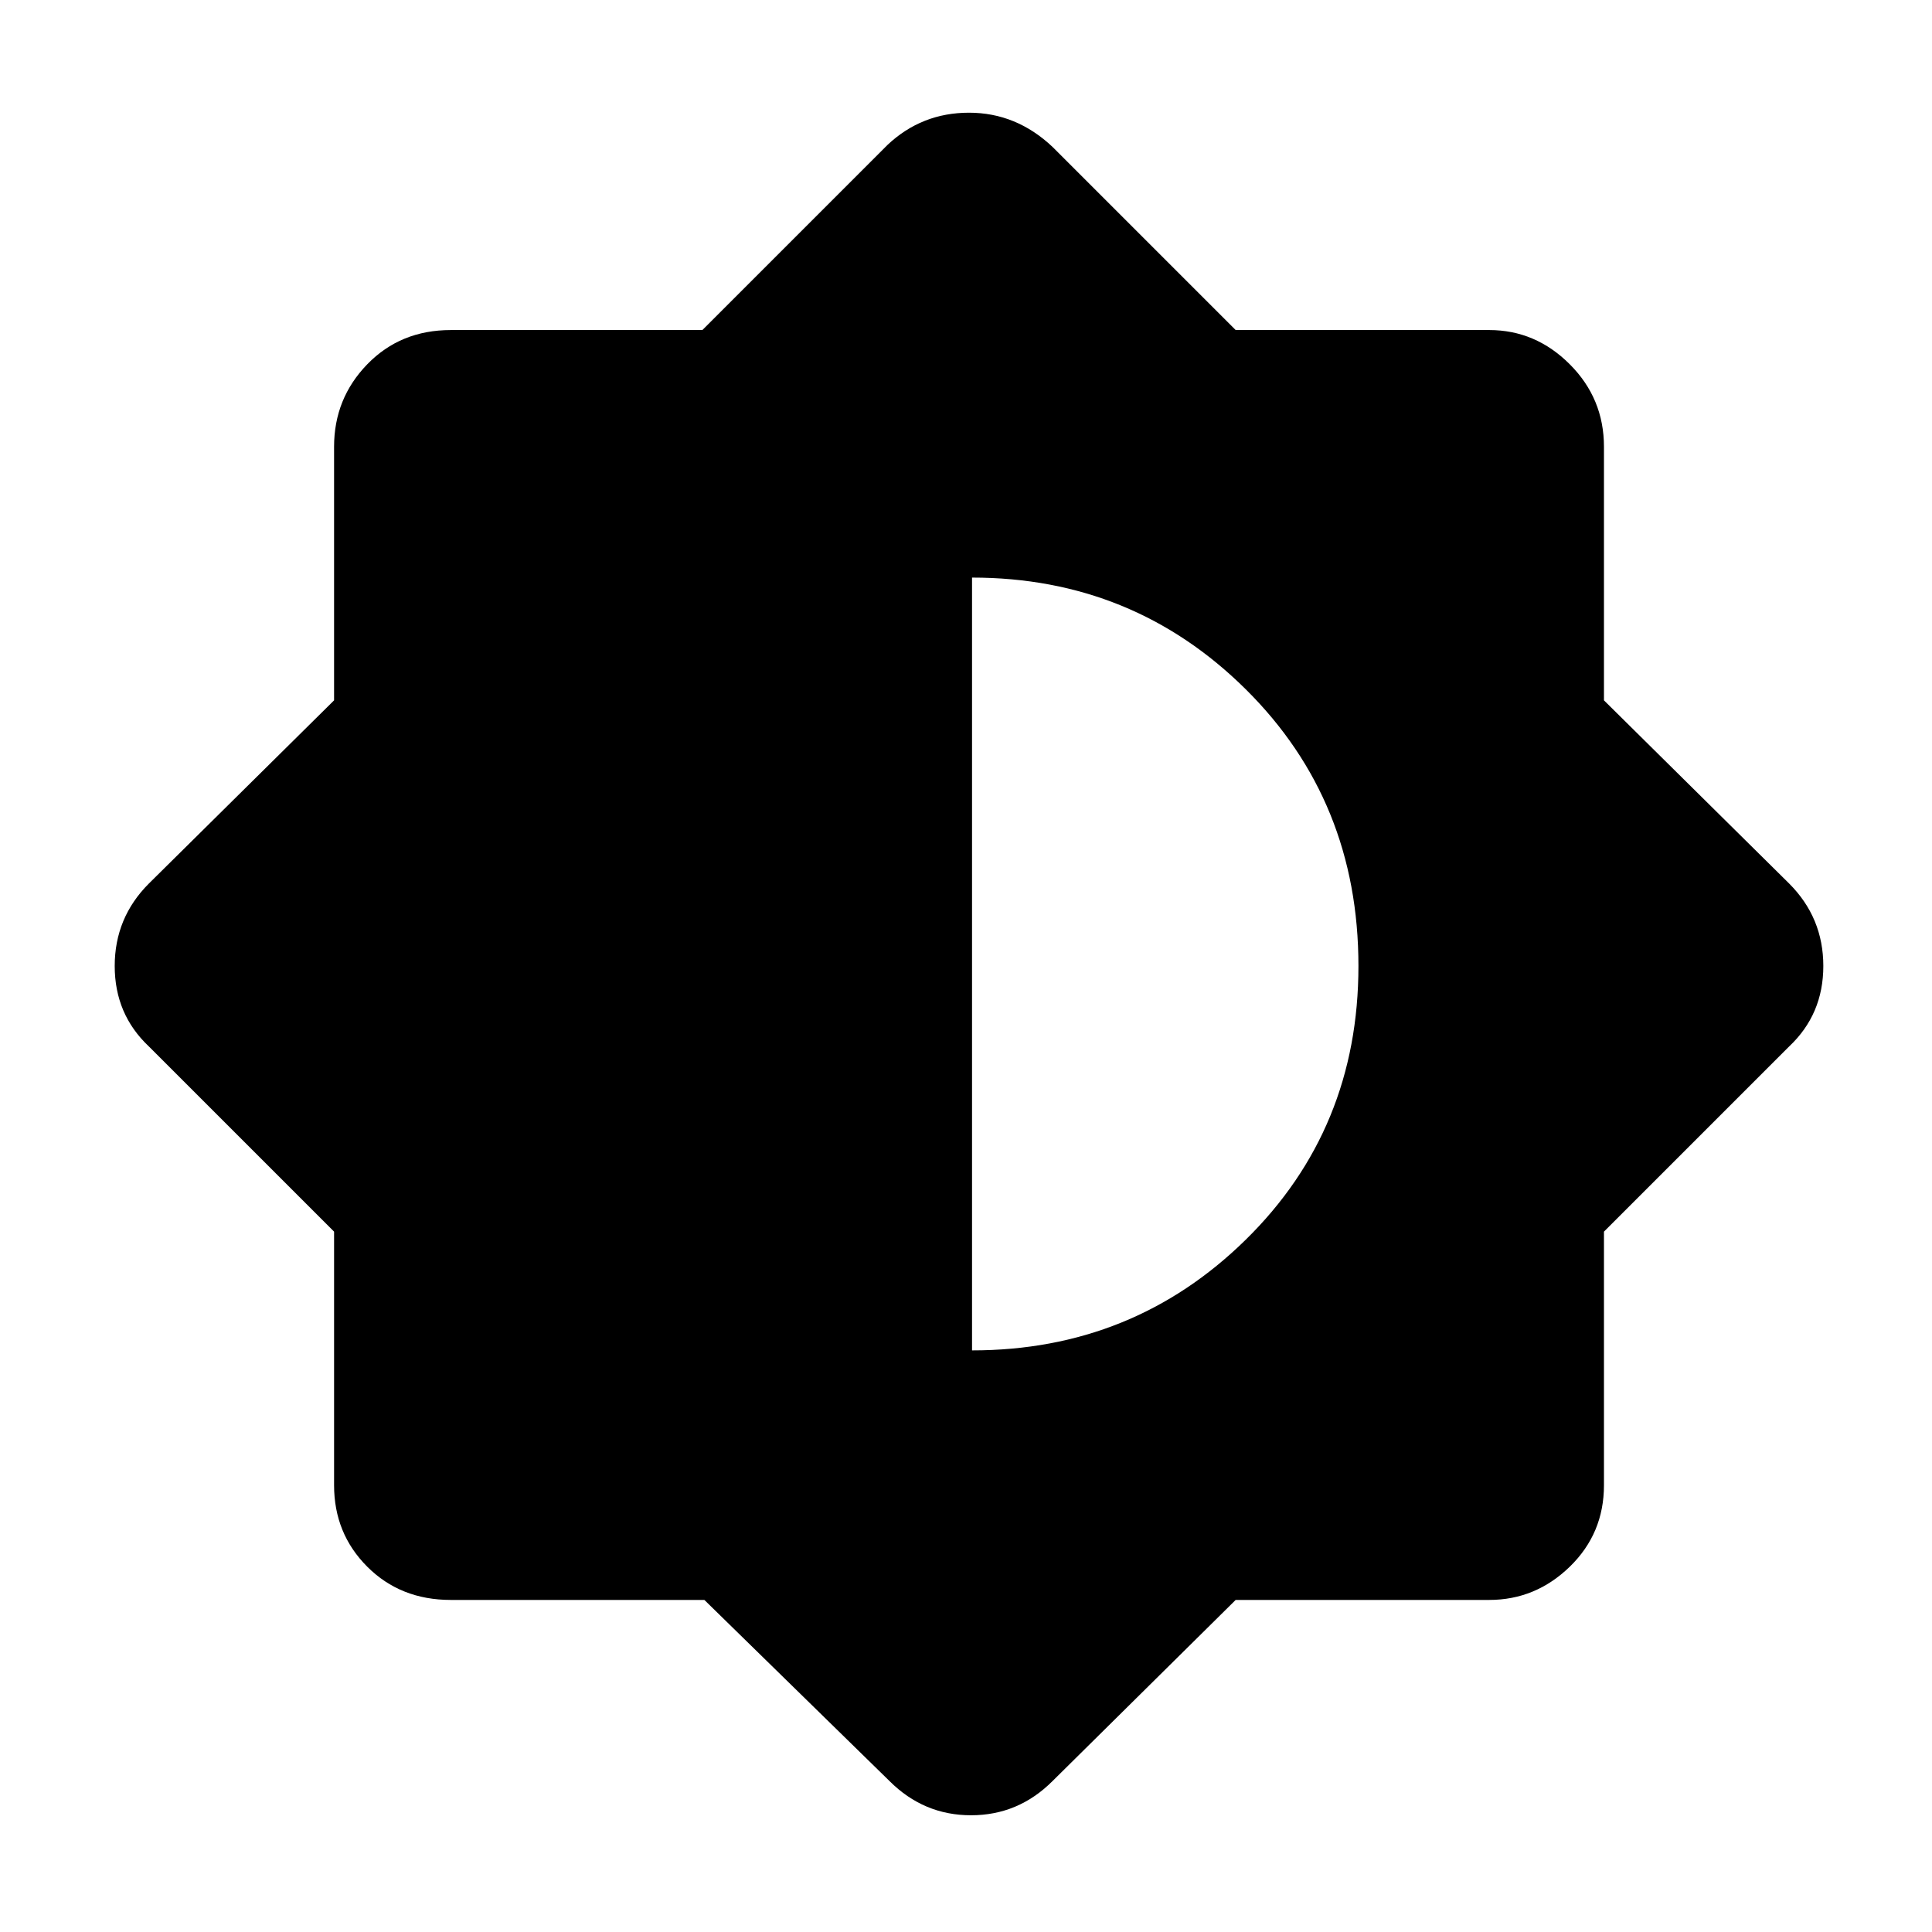 <svg xmlns="http://www.w3.org/2000/svg" height="48" width="48"><path d="M17.5 39.75h-6.3q-1.25 0-2.075-.825Q8.3 38.1 8.3 36.9v-6.3L3.7 26q-.85-.8-.85-2t.85-2.05l4.6-4.55v-6.3q0-1.2.825-2.05.825-.85 2.075-.85h6.25l4.6-4.6q.85-.8 2.025-.8 1.175 0 2.075.85L30.7 8.2H37q1.15 0 2 .85.85.85.85 2.05v6.3l4.6 4.55q.85.85.85 2.05 0 1.2-.85 2l-4.6 4.6v6.3q0 1.2-.85 2.025t-2 .825h-6.3l-4.55 4.5q-.85.85-2.025.85-1.175 0-2.025-.85Zm6.65-6.2q4 0 6.8-2.75t2.8-6.8q0-4.1-2.8-6.875-2.8-2.775-6.8-2.775Z"/></svg>